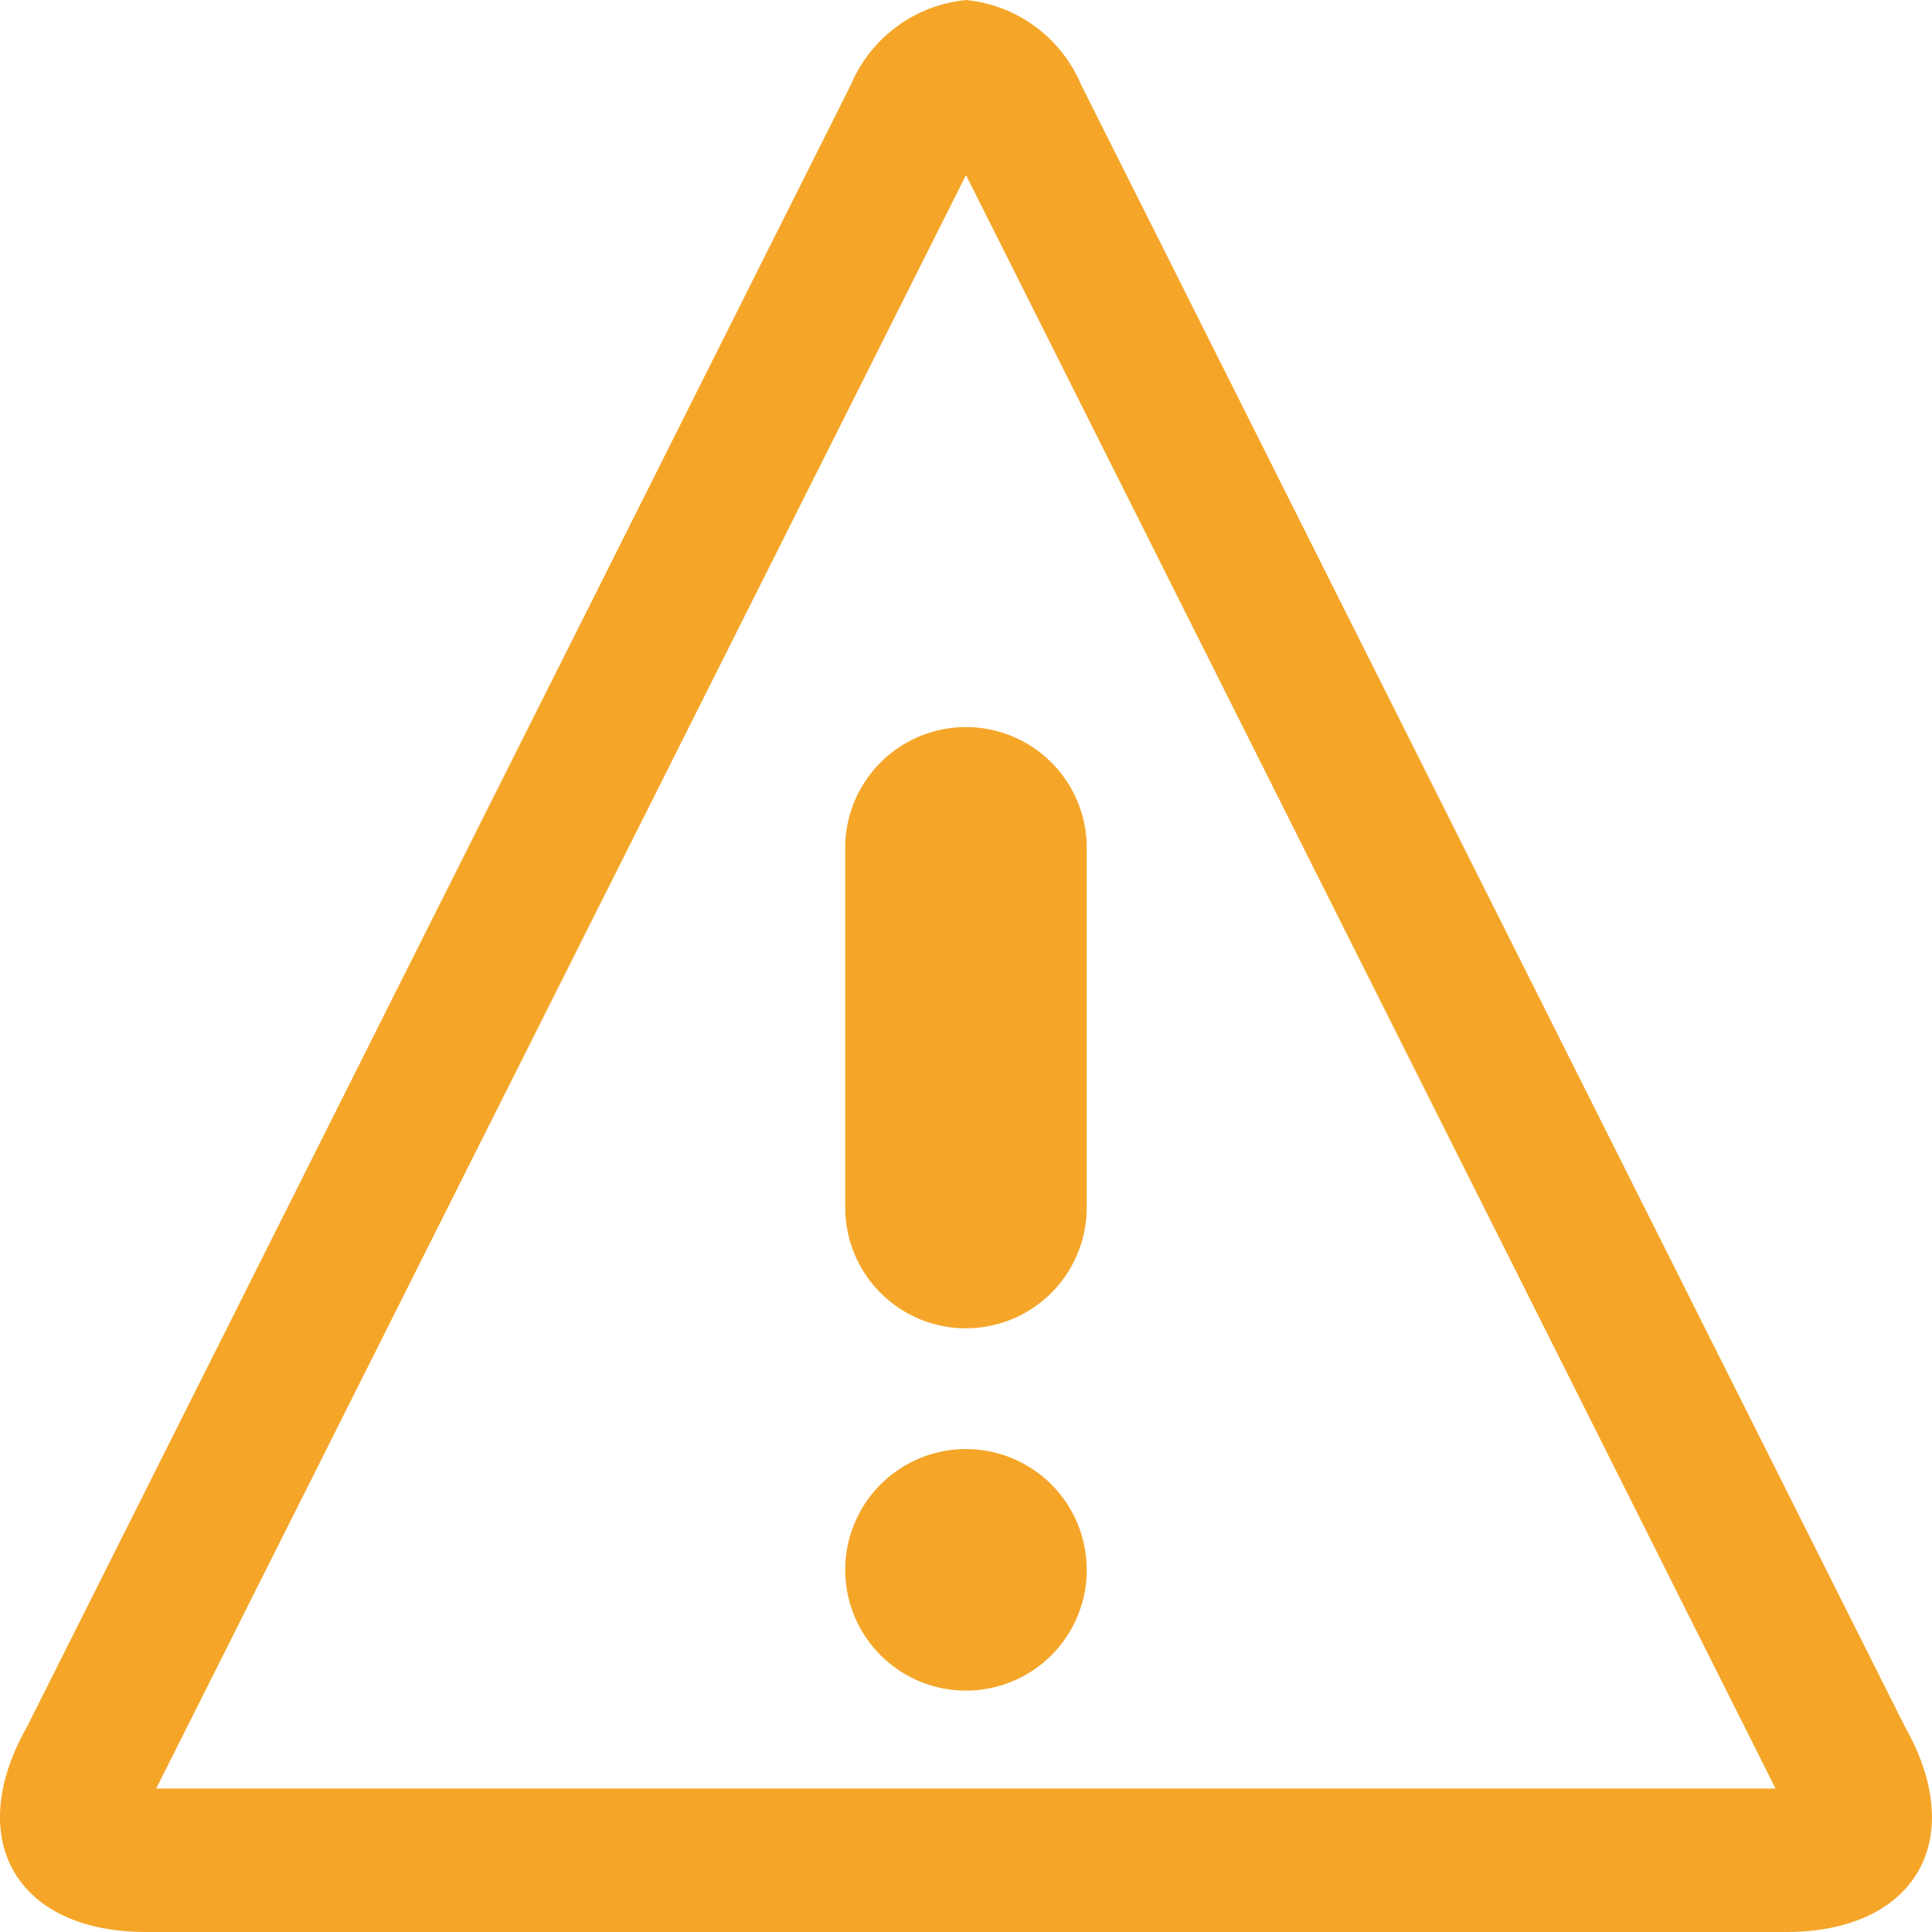 <svg xmlns="http://www.w3.org/2000/svg" width="35" height="35" viewBox="0 0 35 35">
  <path id="warning" d="M20.071,5.1,34.737,34.33H5.4L20.071,5.1Zm0-3.171A2.53,2.53,0,0,0,17.99,3.454L3.051,33.228c-1.145,2.035-.171,3.7,2.164,3.7H34.927c2.334,0,3.308-1.665,2.164-3.7h0L22.152,3.454A2.53,2.53,0,0,0,20.071,1.928Zm2.188,28.438a2.188,2.188,0,1,1-2.187-2.188A2.188,2.188,0,0,1,22.258,30.366Zm-2.187-4.375A2.188,2.188,0,0,1,17.883,23.8V17.241a2.188,2.188,0,0,1,4.375,0V23.8A2.188,2.188,0,0,1,20.071,25.991Z" transform="translate(-2.571 -1.928)" fill="#f5a629"/>
</svg>
